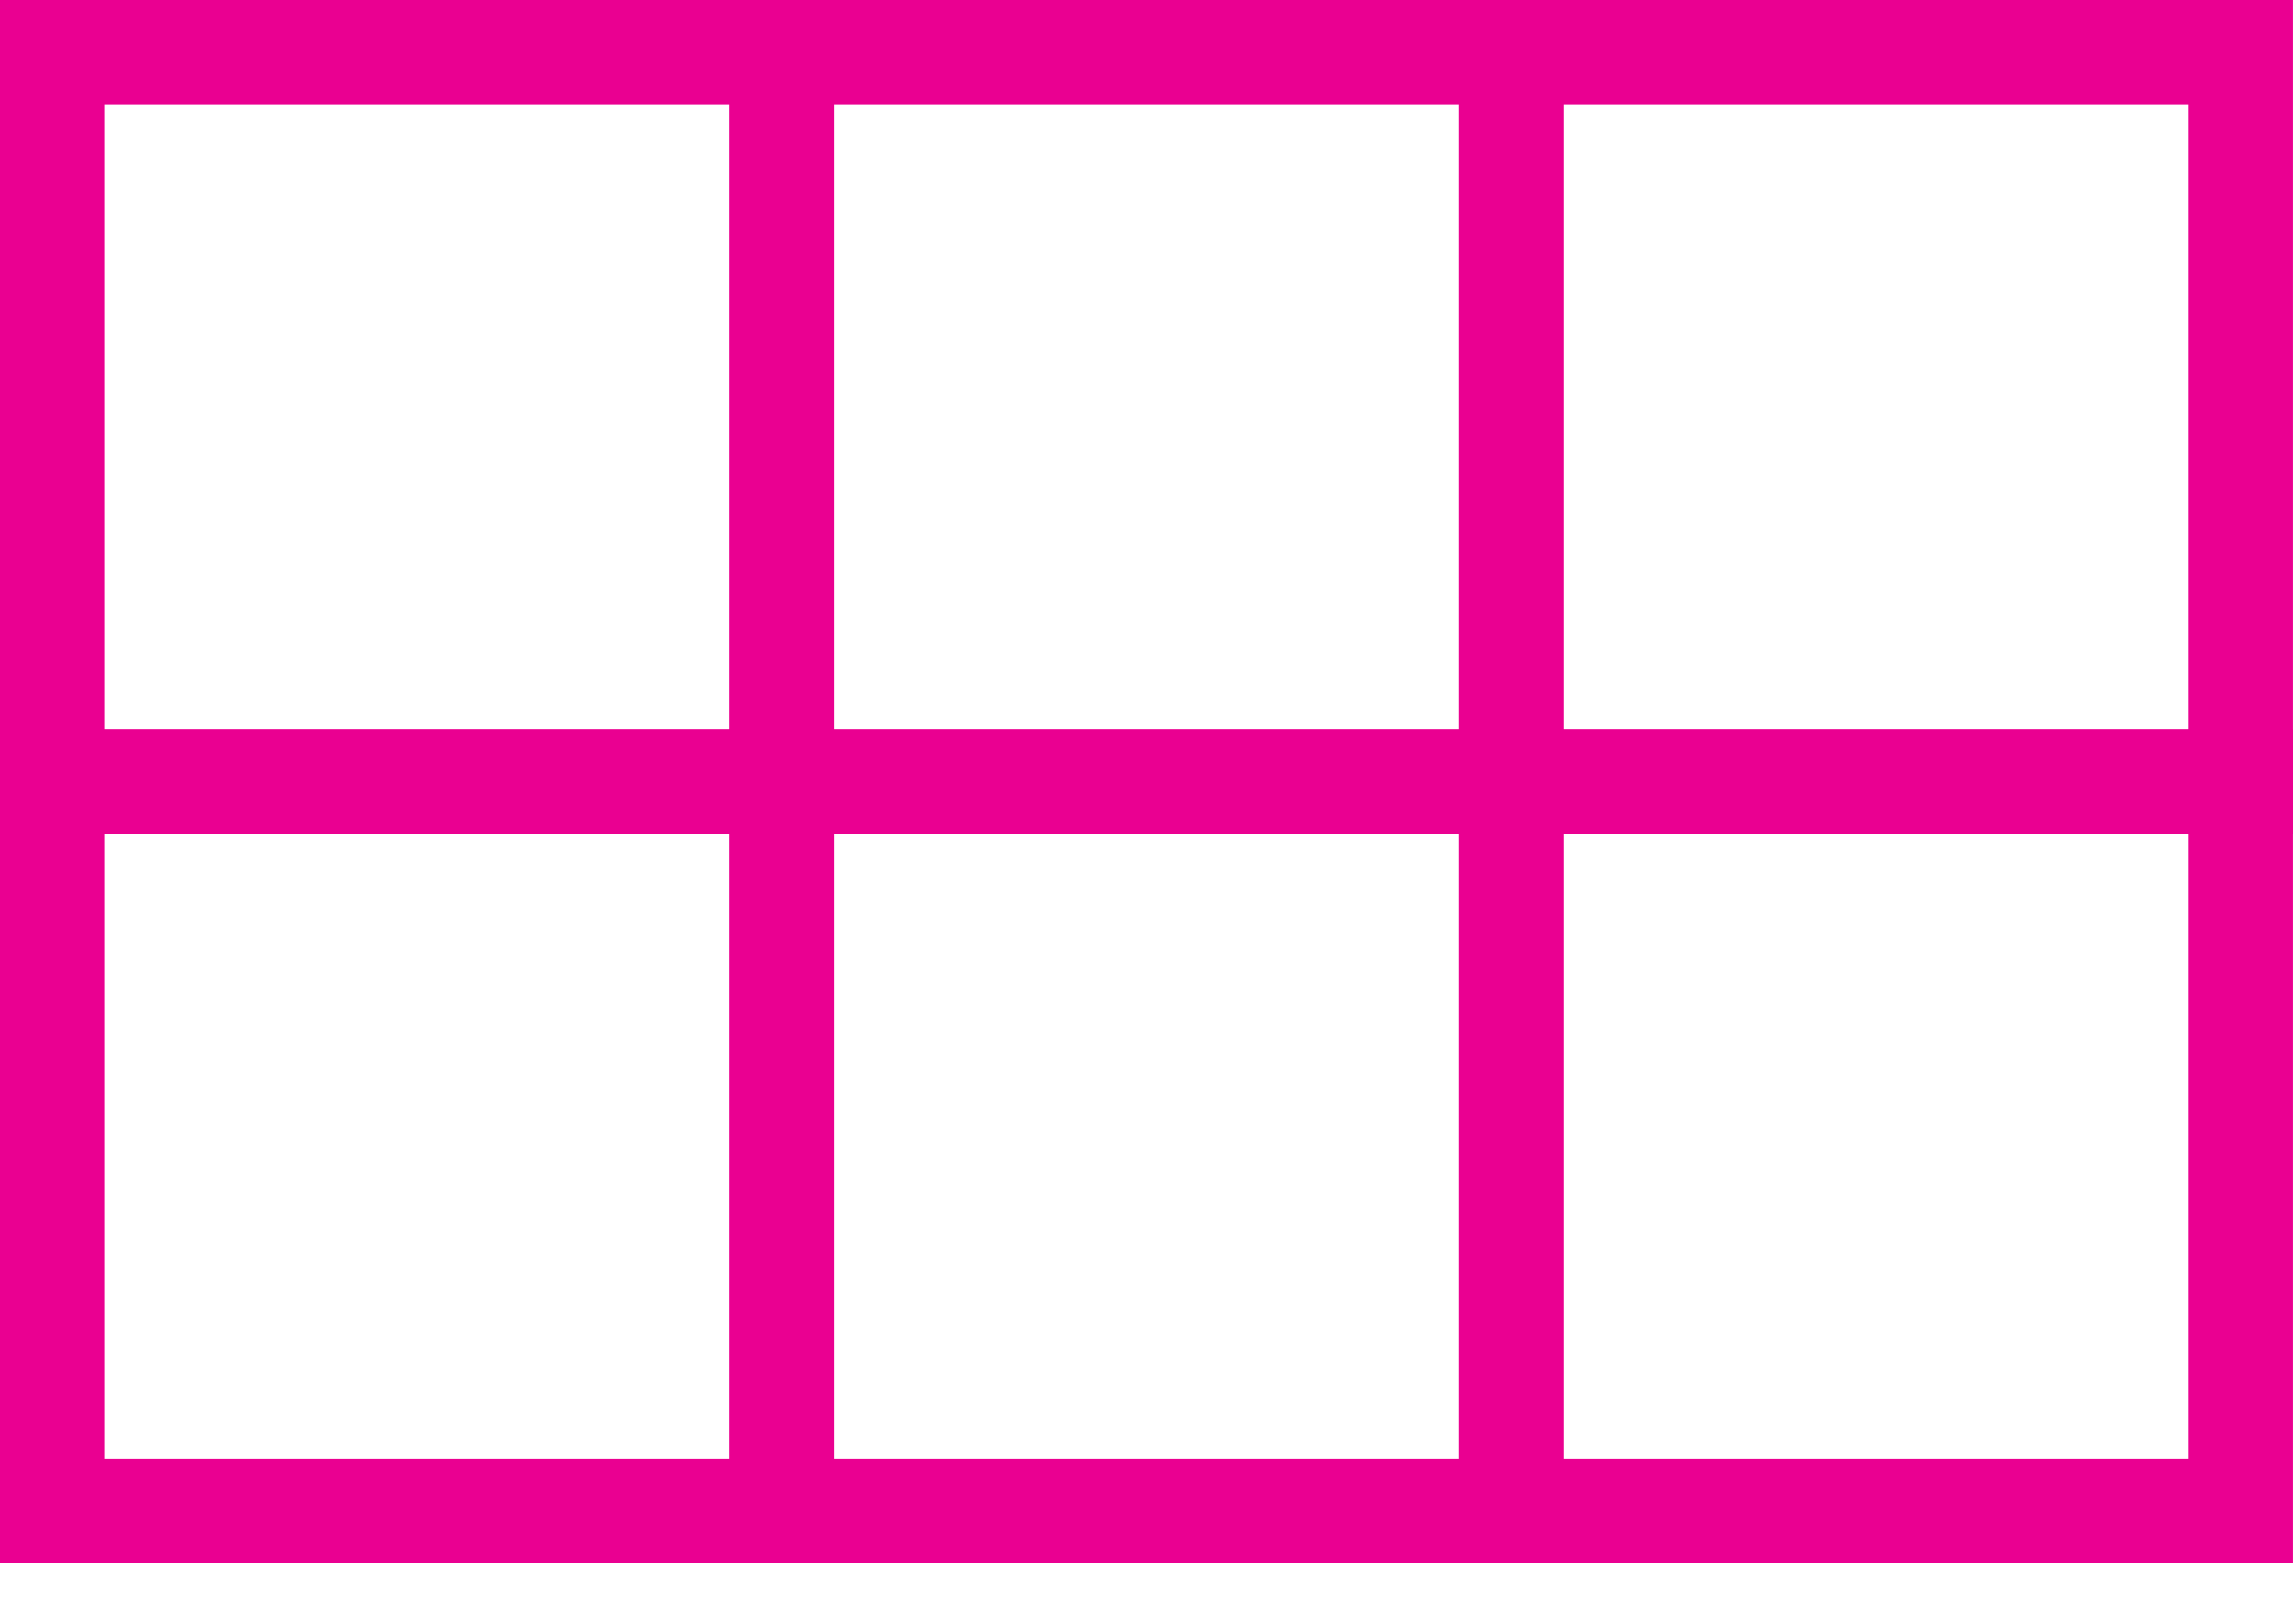 <svg width="24" height="17" viewBox="0 0 24 17" fill="none" xmlns="http://www.w3.org/2000/svg">
<rect x="0.545" y="0.545" width="7.636" height="7.636" stroke="#EA0091" stroke-width="1.091"/>
<rect x="0.545" y="8.182" width="7.636" height="7.636" stroke="#EA0091" stroke-width="1.091"/>
<rect x="8.182" y="0.545" width="7.636" height="7.636" stroke="#EA0091" stroke-width="1.091"/>
<rect x="8.182" y="8.182" width="7.636" height="7.636" stroke="#EA0091" stroke-width="1.091"/>
<rect x="15.818" y="0.545" width="7.636" height="7.636" stroke="#EA0091" stroke-width="1.091"/>
<rect x="15.818" y="8.182" width="7.636" height="7.636" stroke="#EA0091" stroke-width="1.091"/>
</svg>

